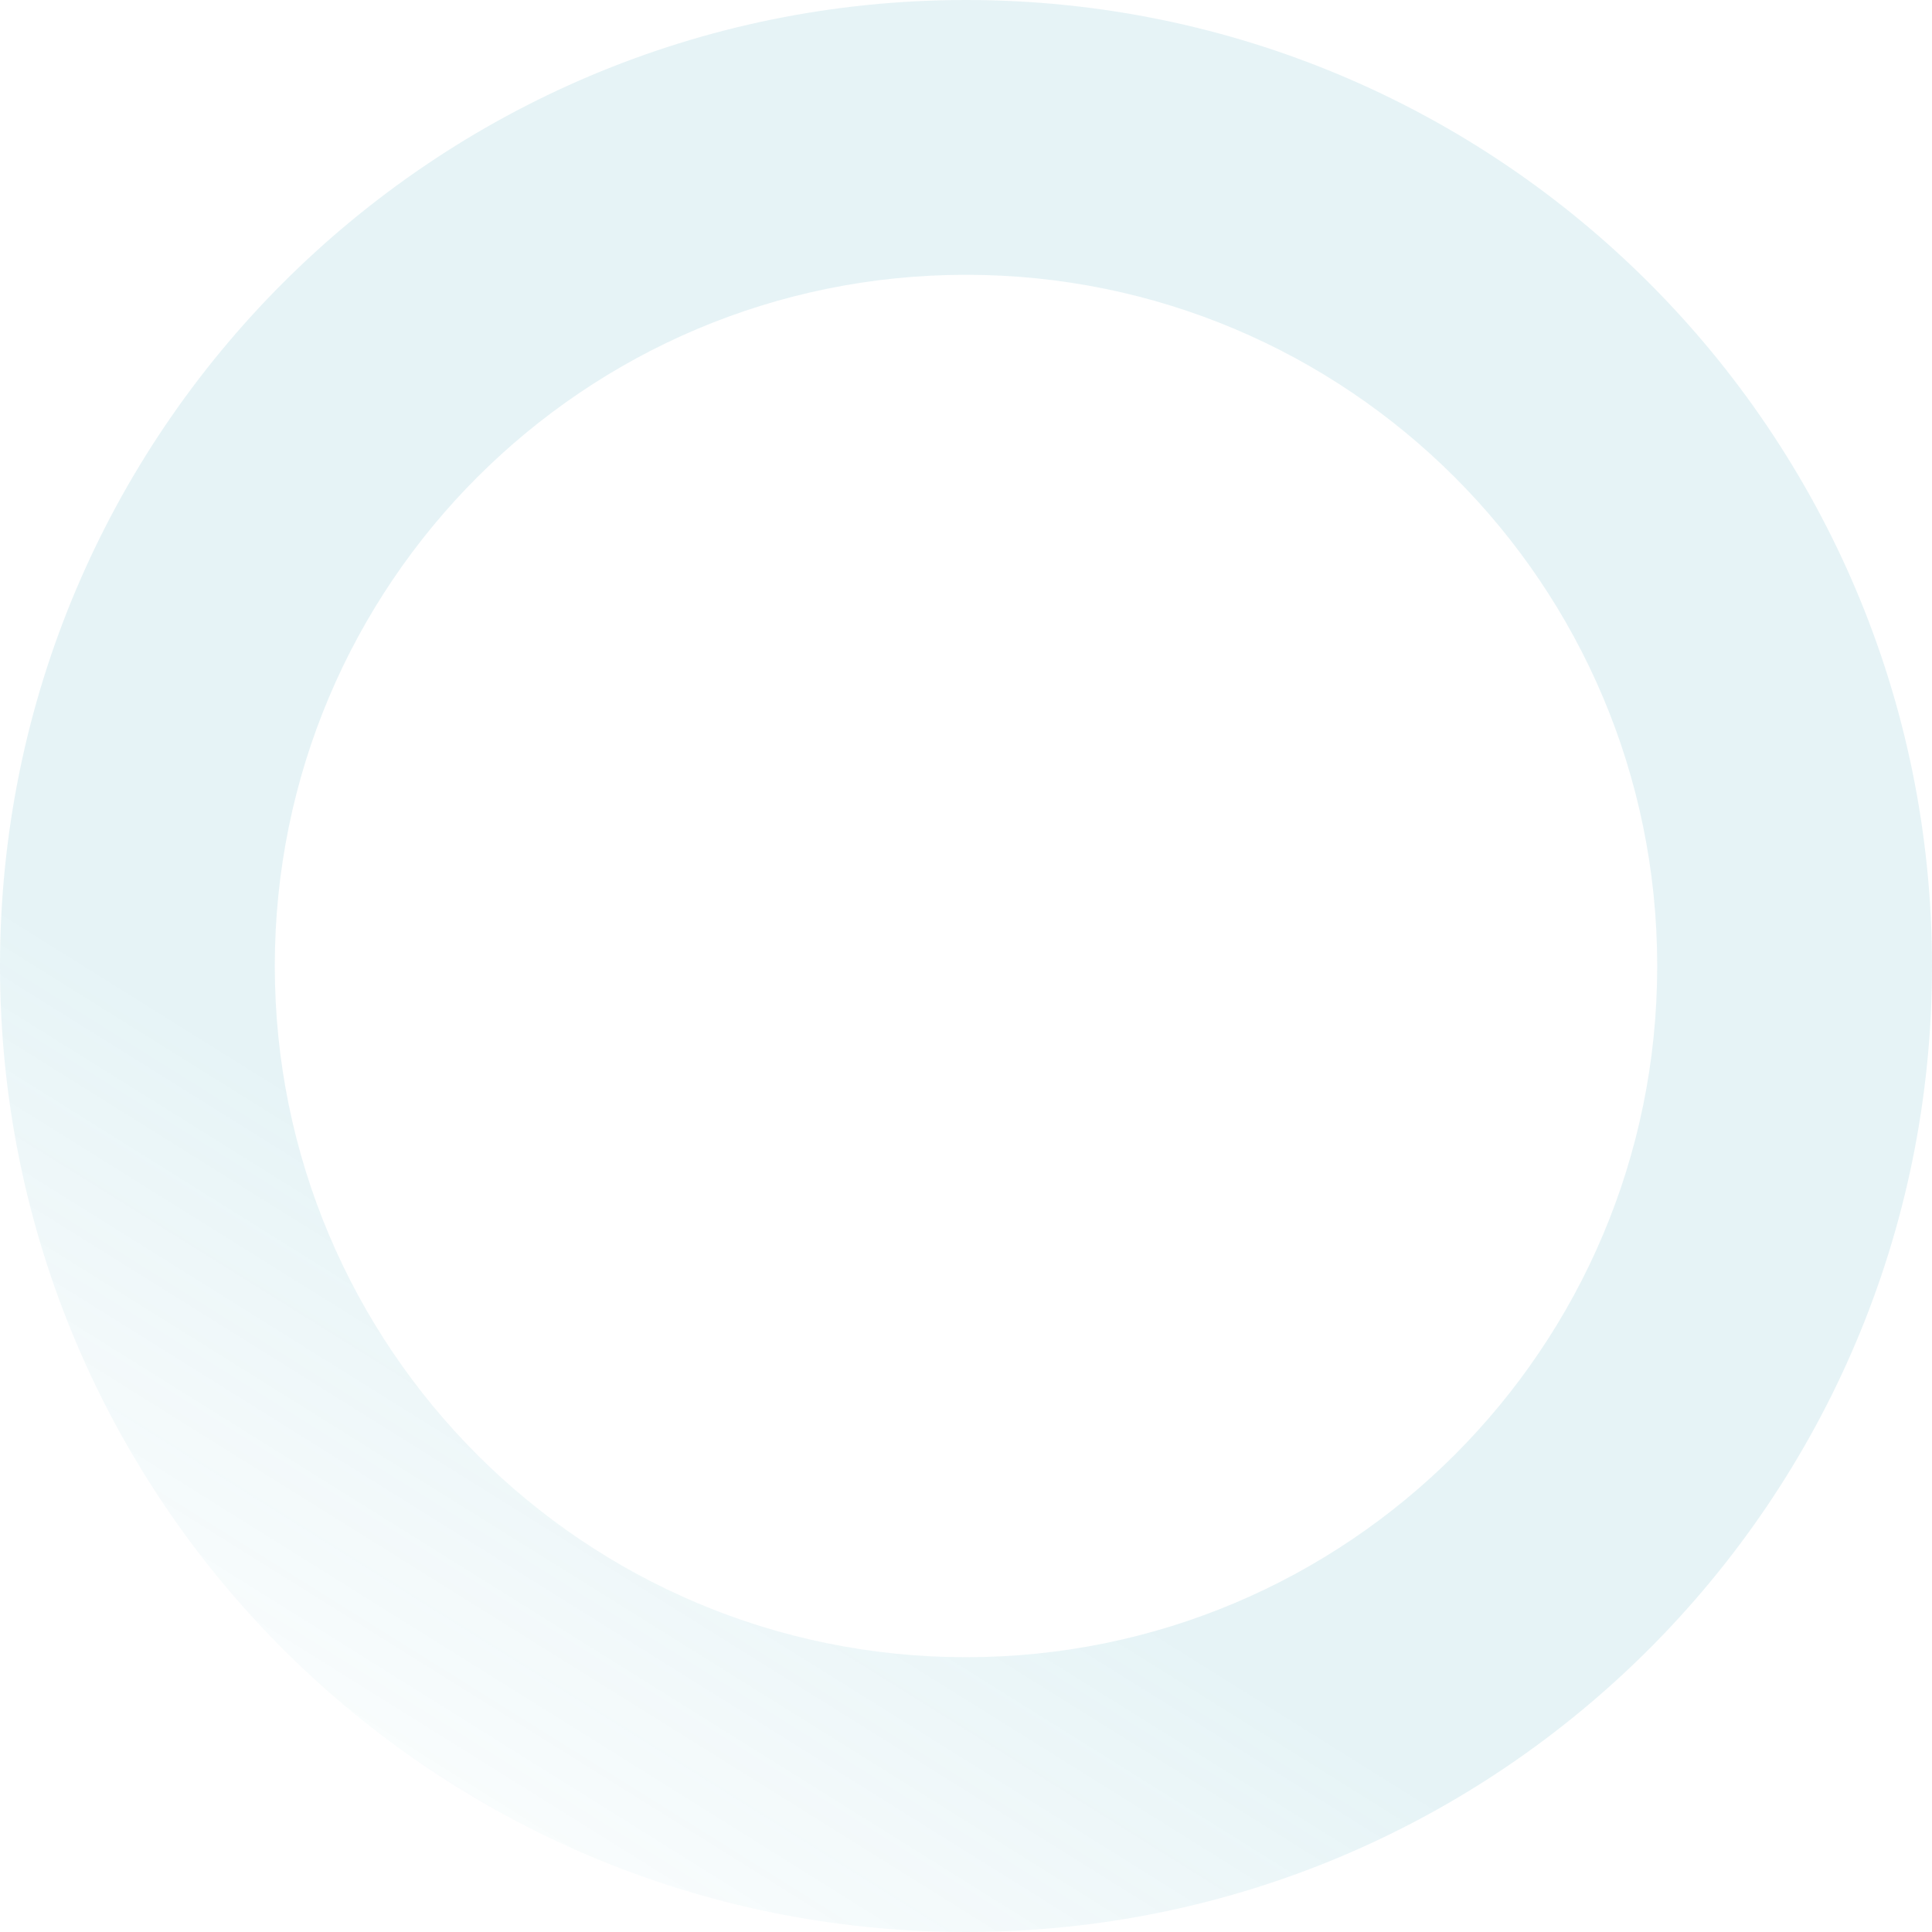 <svg width="500" height="500" viewBox="0 0 500 500" fill="none" xmlns="http://www.w3.org/2000/svg">
<path opacity="0.1" d="M500 250C500 388.071 388.071 500 250 500C111.929 500 0 388.071 0 250C0 111.929 111.929 0 250 0C388.071 0 500 111.929 500 250ZM71.115 250C71.115 348.796 151.204 428.885 250 428.885C348.796 428.885 428.885 348.796 428.885 250C428.885 151.204 348.796 71.115 250 71.115C151.204 71.115 71.115 151.204 71.115 250Z" fill="url(#paint0_linear)"/>
<defs>
<linearGradient id="paint0_linear" x1="124" y1="314" x2="34" y2="458" gradientUnits="userSpaceOnUse">
<stop stop-color="#0B90AA"/>
<stop offset="1" stop-color="#0B90AA" stop-opacity="0"/>
</linearGradient>
</defs>
</svg>
